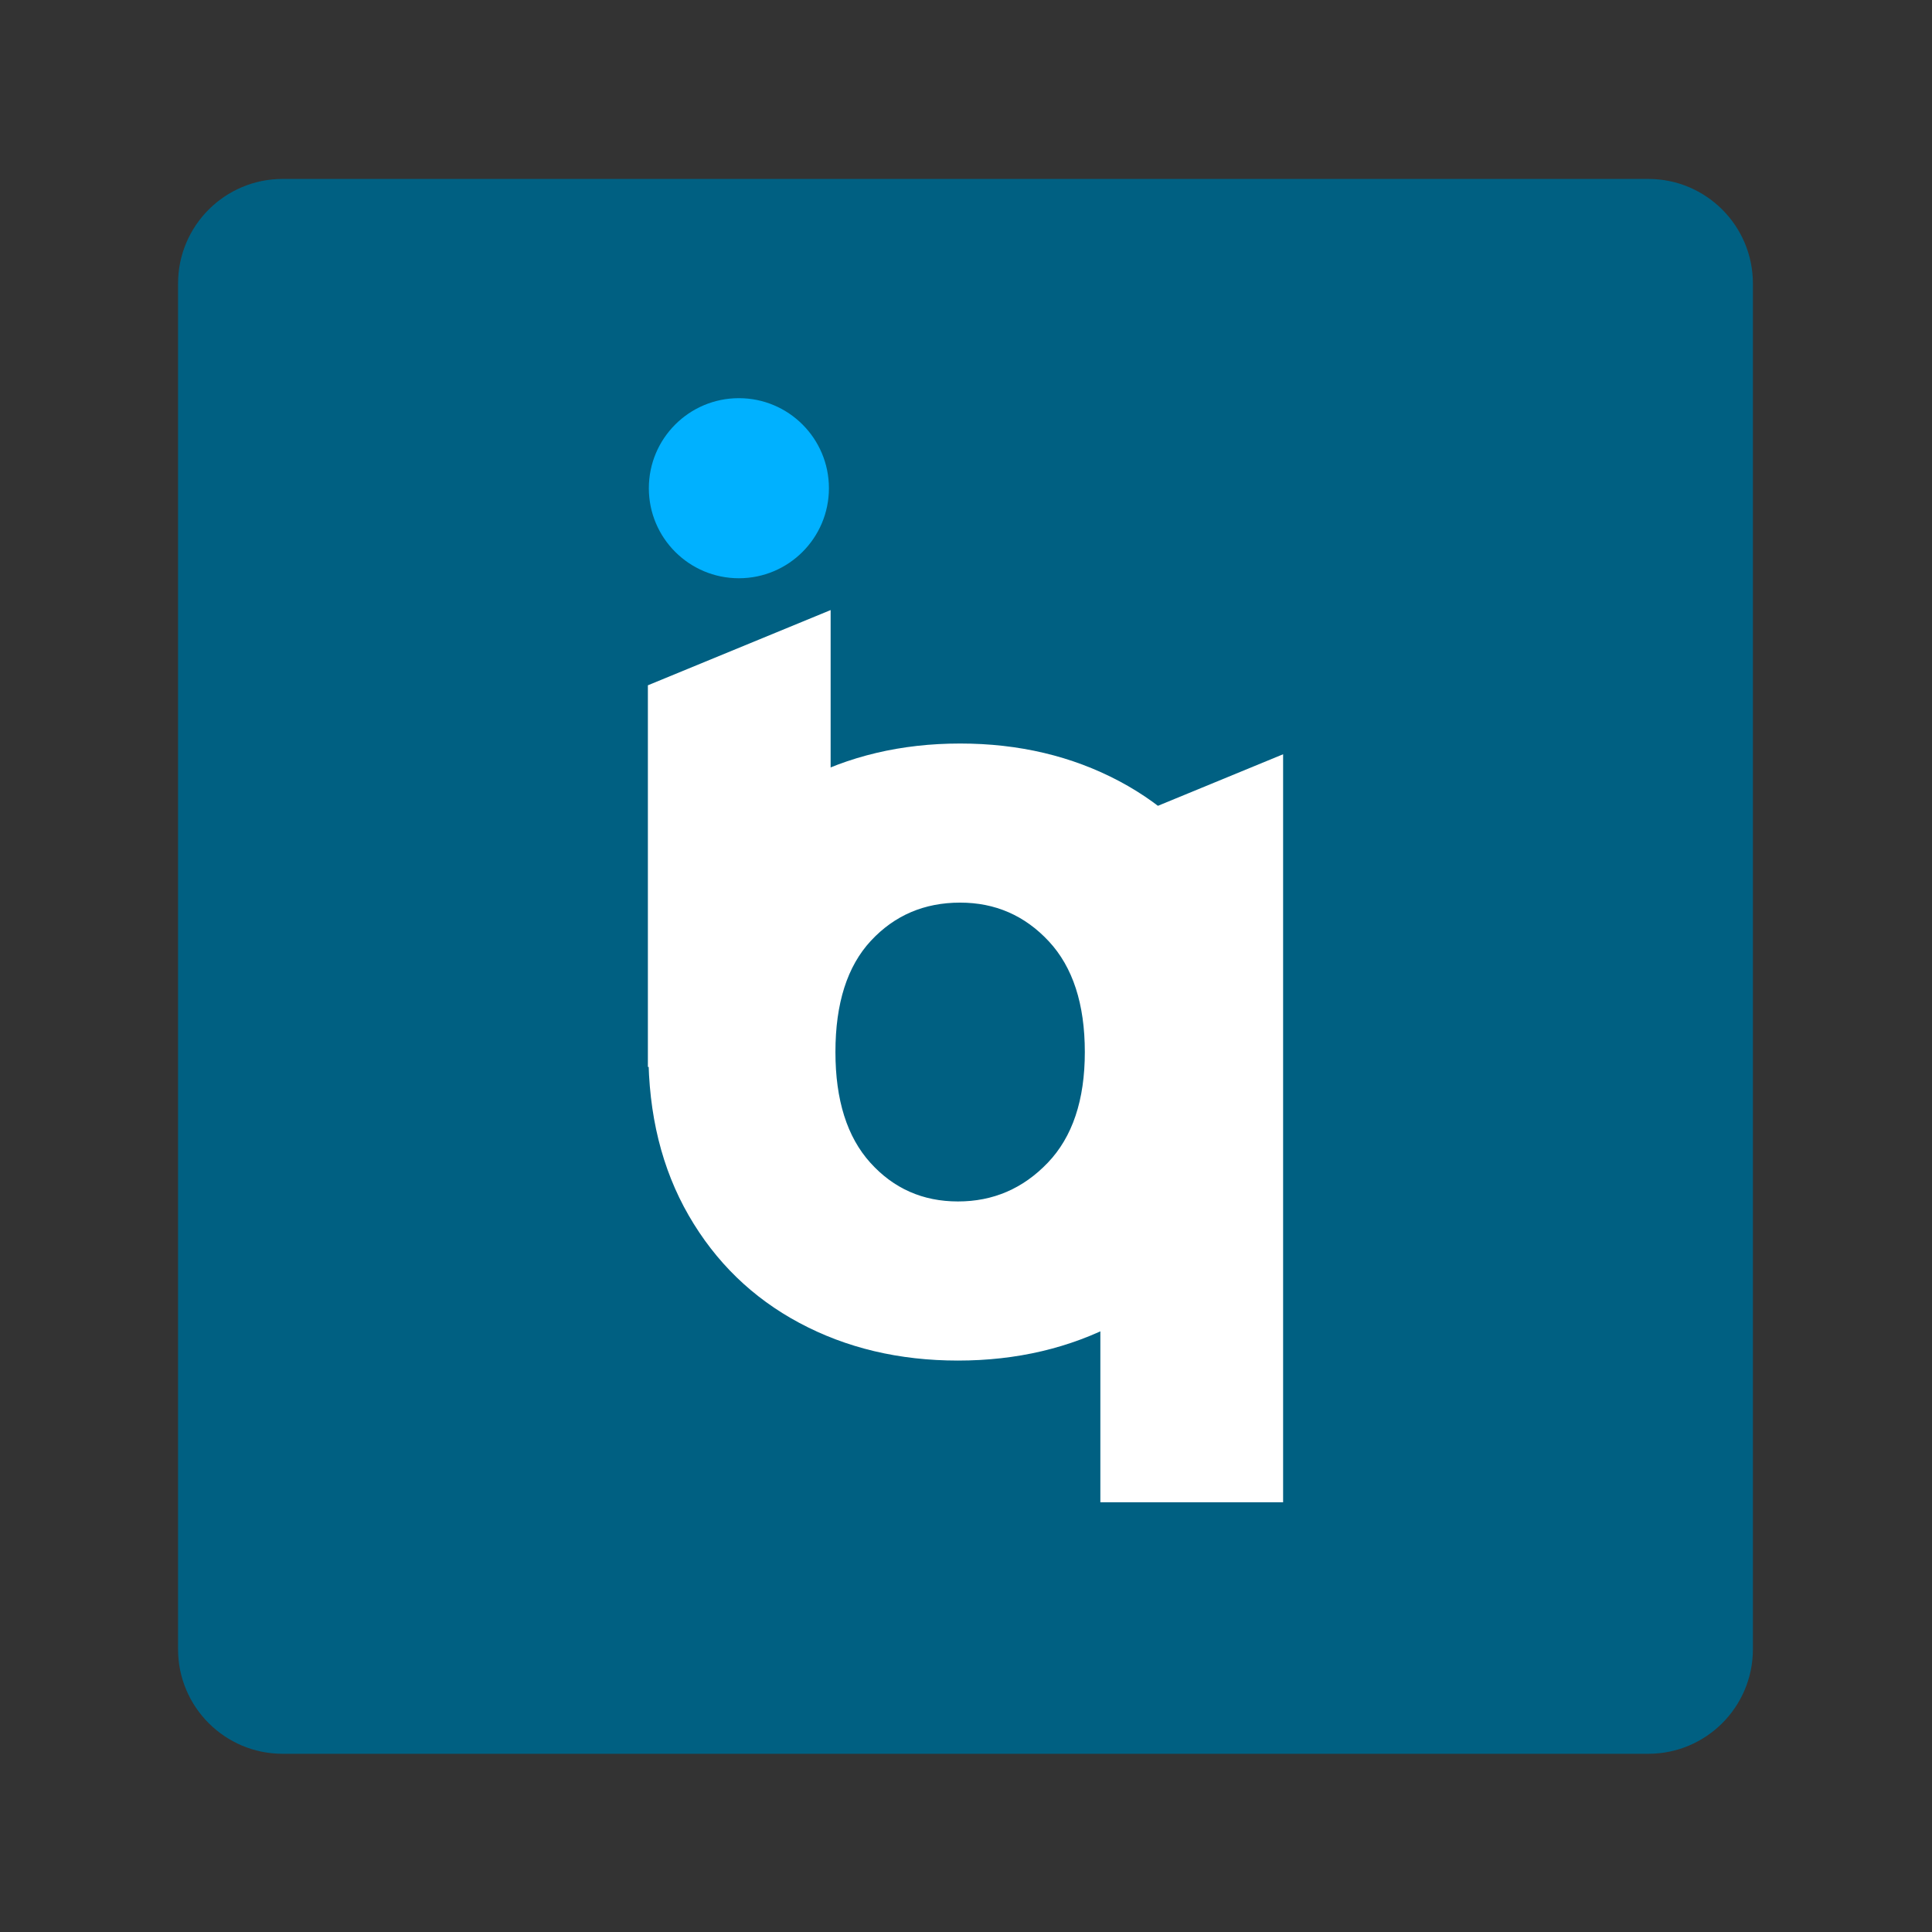 <?xml version="1.0" encoding="utf-8"?>
<!-- Generator: Adobe Illustrator 28.0.0, SVG Export Plug-In . SVG Version: 6.00 Build 0)  -->
<svg version="1.1" id="Layer_1" xmlns="http://www.w3.org/2000/svg" xmlns:xlink="http://www.w3.org/1999/xlink" x="0px" y="0px"
	 viewBox="0 0 745 745" style="enable-background:new 0 0 745 745;" xml:space="preserve"><rect x="0" y="0" width="745" height="745" fill="#333333" stroke="none"/>
<style type="text/css">
	.st0{fill:#53B6F9;}
	.st1{fill:#003142;}
	.st2{fill:#210237;}
	.st3{fill:#852B62;}
	.st4{fill:#FFFFFF;}
	.st5{fill:#006082;}
	.st6{fill:#00B1FF;}
</style>
<path class="st5" d="M635.61,676.28H108.99c-22.27,0-40.33-18.06-40.33-40.33V109.33C68.66,87.06,86.72,69,108.99,69h526.62
	c22.27,0,40.33,18.06,40.33,40.33v526.62C675.94,658.22,657.89,676.28,635.61,676.28z"/>
<g>
	<g>
		<path class="st4" d="M308.27,510.14c-18.1-9.67-32.33-23.49-42.7-41.45c-10.36-17.96-15.54-38.96-15.54-63.01
			c0-23.76,5.25-44.7,15.75-62.8c10.5-18.1,24.87-31.98,43.11-41.66c18.24-9.67,38.69-14.51,61.35-14.51
			c22.66,0,43.11,4.84,61.35,14.51c18.24,9.68,32.61,23.56,43.11,41.66c10.5,18.1,15.75,39.04,15.75,62.8
			c0,23.77-5.32,44.7-15.96,62.8c-10.64,18.1-25.15,31.99-43.53,41.66c-18.38,9.68-38.9,14.51-61.56,14.51
			C346.75,524.65,326.37,519.82,308.27,510.14z M404.02,448.38c9.53-9.95,14.3-24.18,14.3-42.7c0-18.51-4.63-32.75-13.89-42.7
			c-9.26-9.95-20.66-14.92-34.2-14.92c-13.82,0-25.28,4.91-34.4,14.71c-9.12,9.81-13.68,24.11-13.68,42.9
			c0,18.52,4.49,32.75,13.47,42.7c8.98,9.95,20.24,14.92,33.78,14.92C382.95,463.3,394.49,458.33,404.02,448.38z"/>
		<polygon class="st4" points="494.78,579.3 424.31,579.3 424.31,319.87 494.78,290.85 		"/>
	</g>
	<circle class="st6" cx="284.92" cy="188.26" r="34.72"/>
	<polygon class="st4" points="320.3,411.42 249.83,411.42 249.83,264.26 320.3,235.25 	"/>
</g>
</svg>
